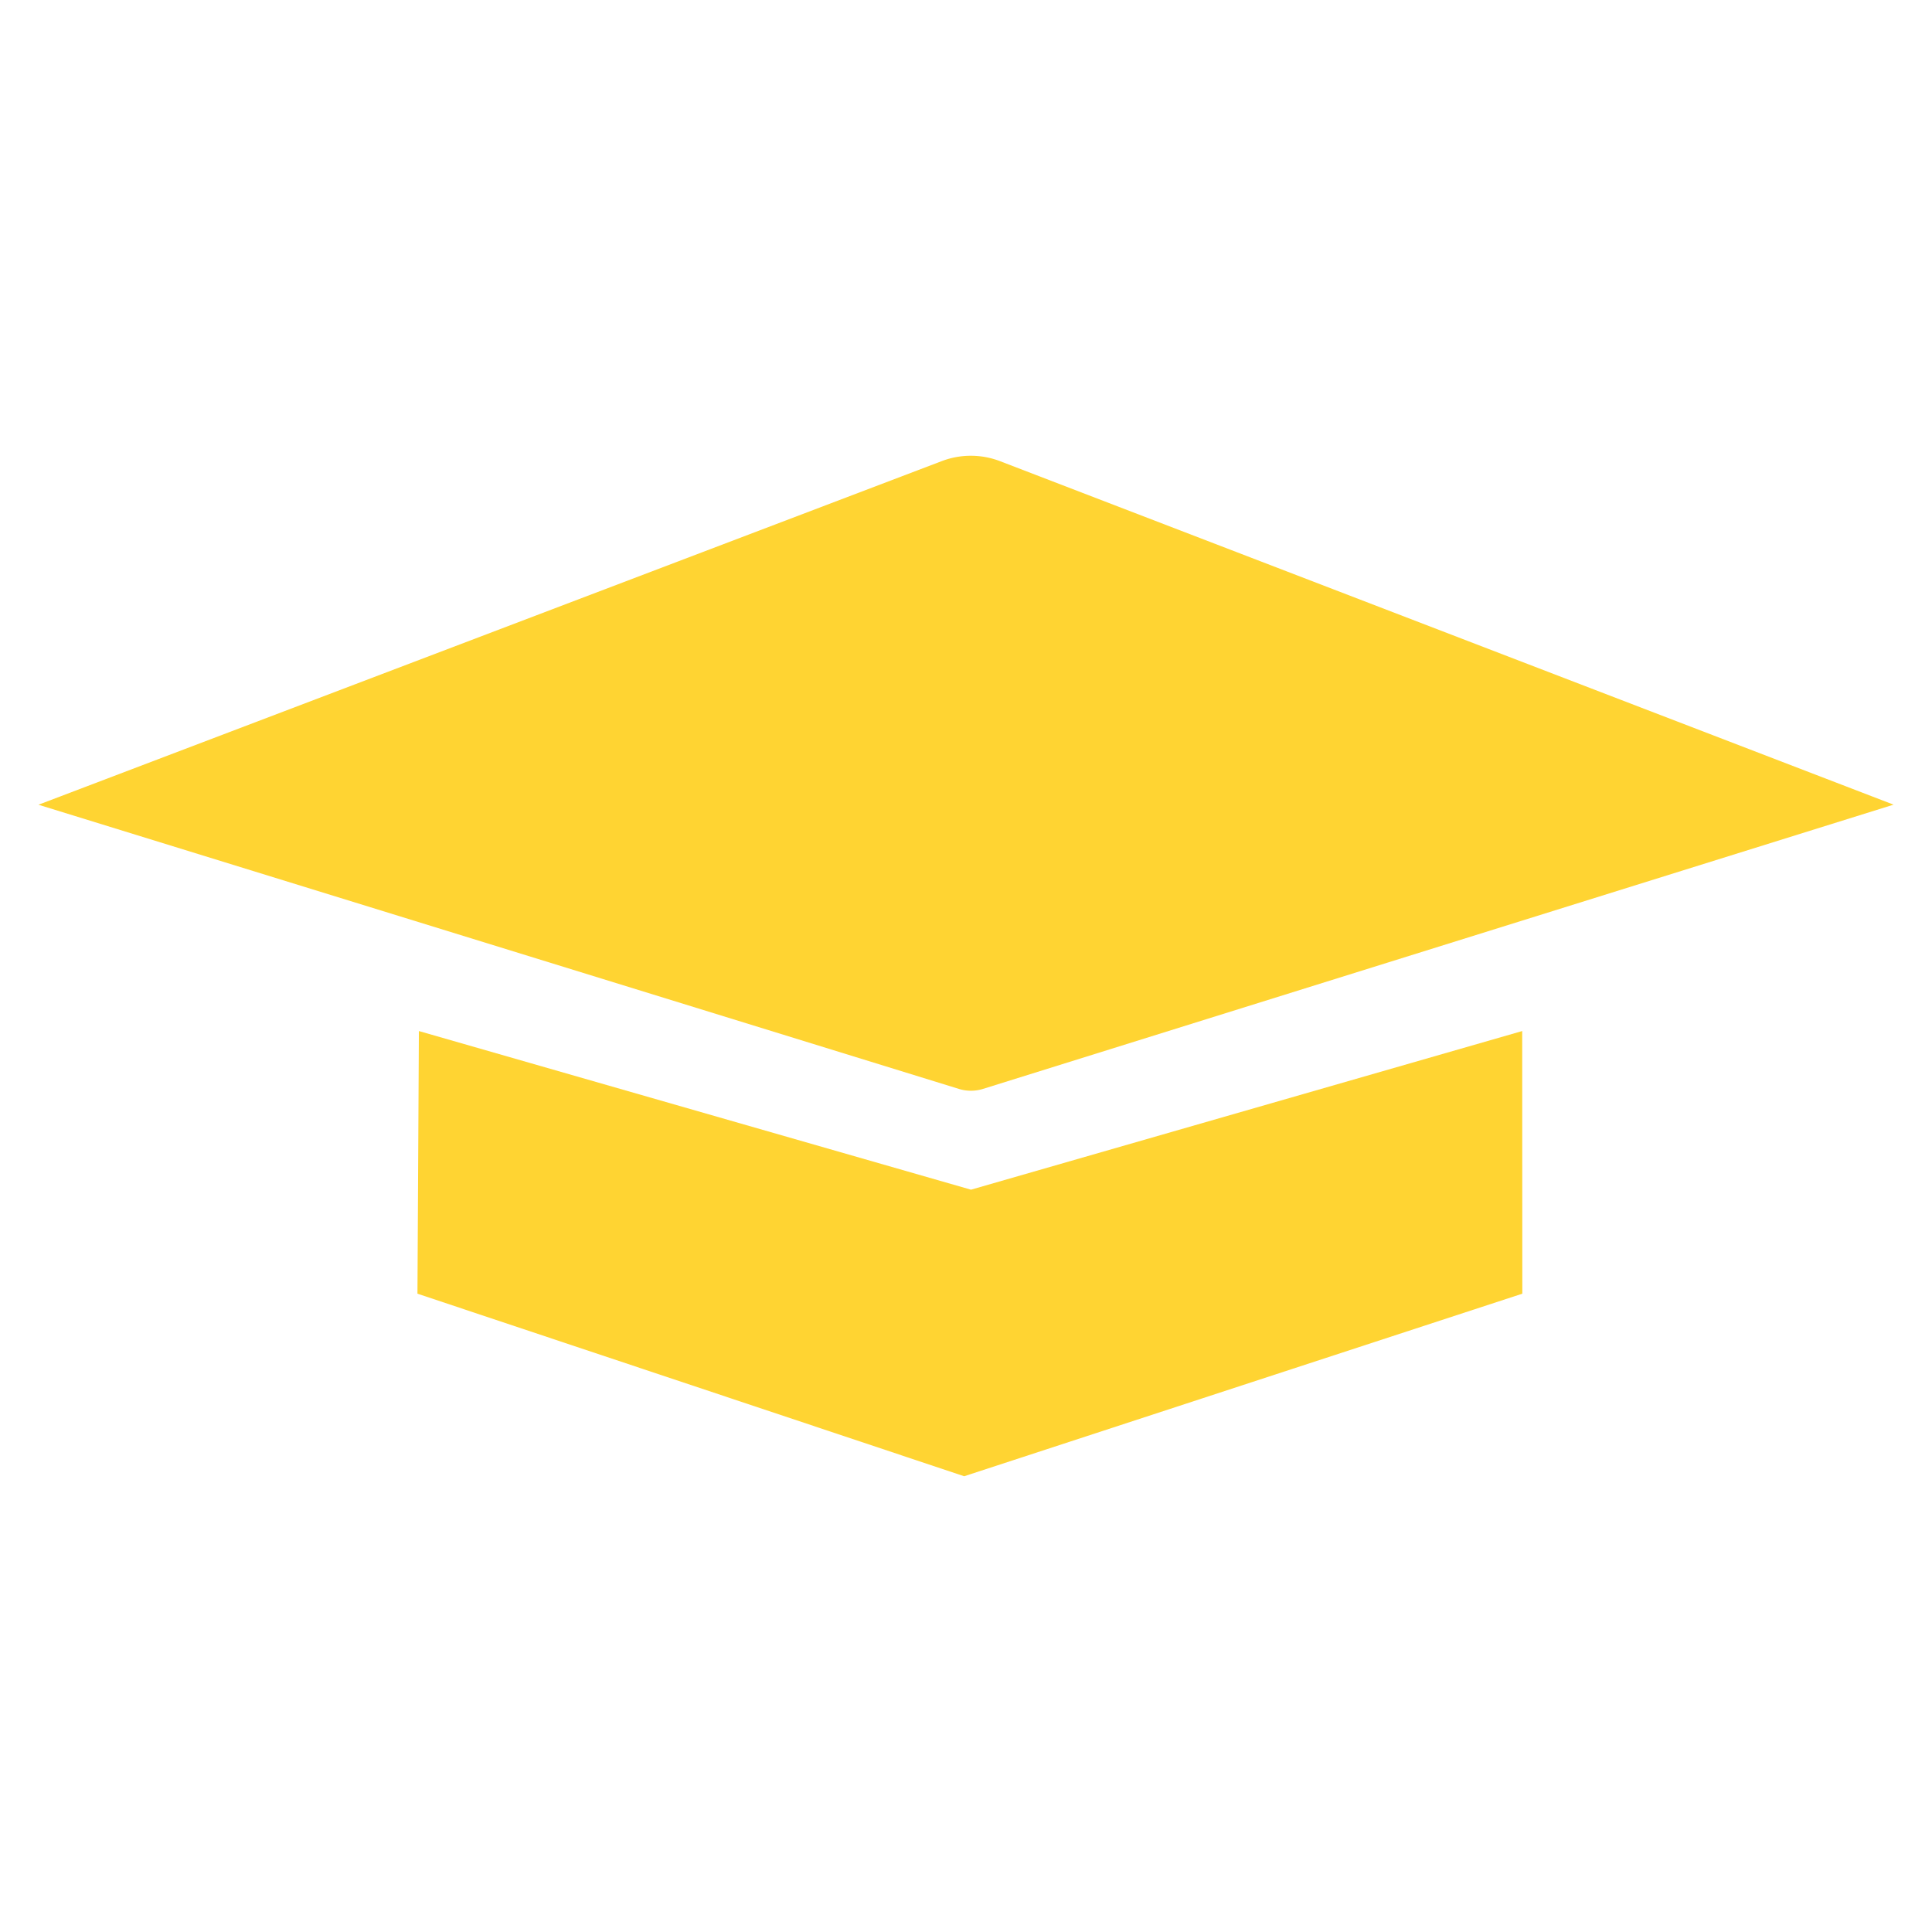 <svg id="Laag_1" data-name="Laag 1" xmlns="http://www.w3.org/2000/svg" viewBox="0 0 1080 1080"><defs><style>.cls-1{fill:#ffd432;}</style></defs><path class="cls-1" d="M21.49,449.85l505-192.1a45.59,45.59,0,0,1,32.57.06l499.46,192-509,158.89a22.75,22.75,0,0,1-13.52,0Z"/><polygon class="cls-1" points="850.92 576.36 542.78 665.04 234.16 576.36 233.36 723.18 538.97 825.23 850.99 723.18 850.92 576.36"/></svg>
